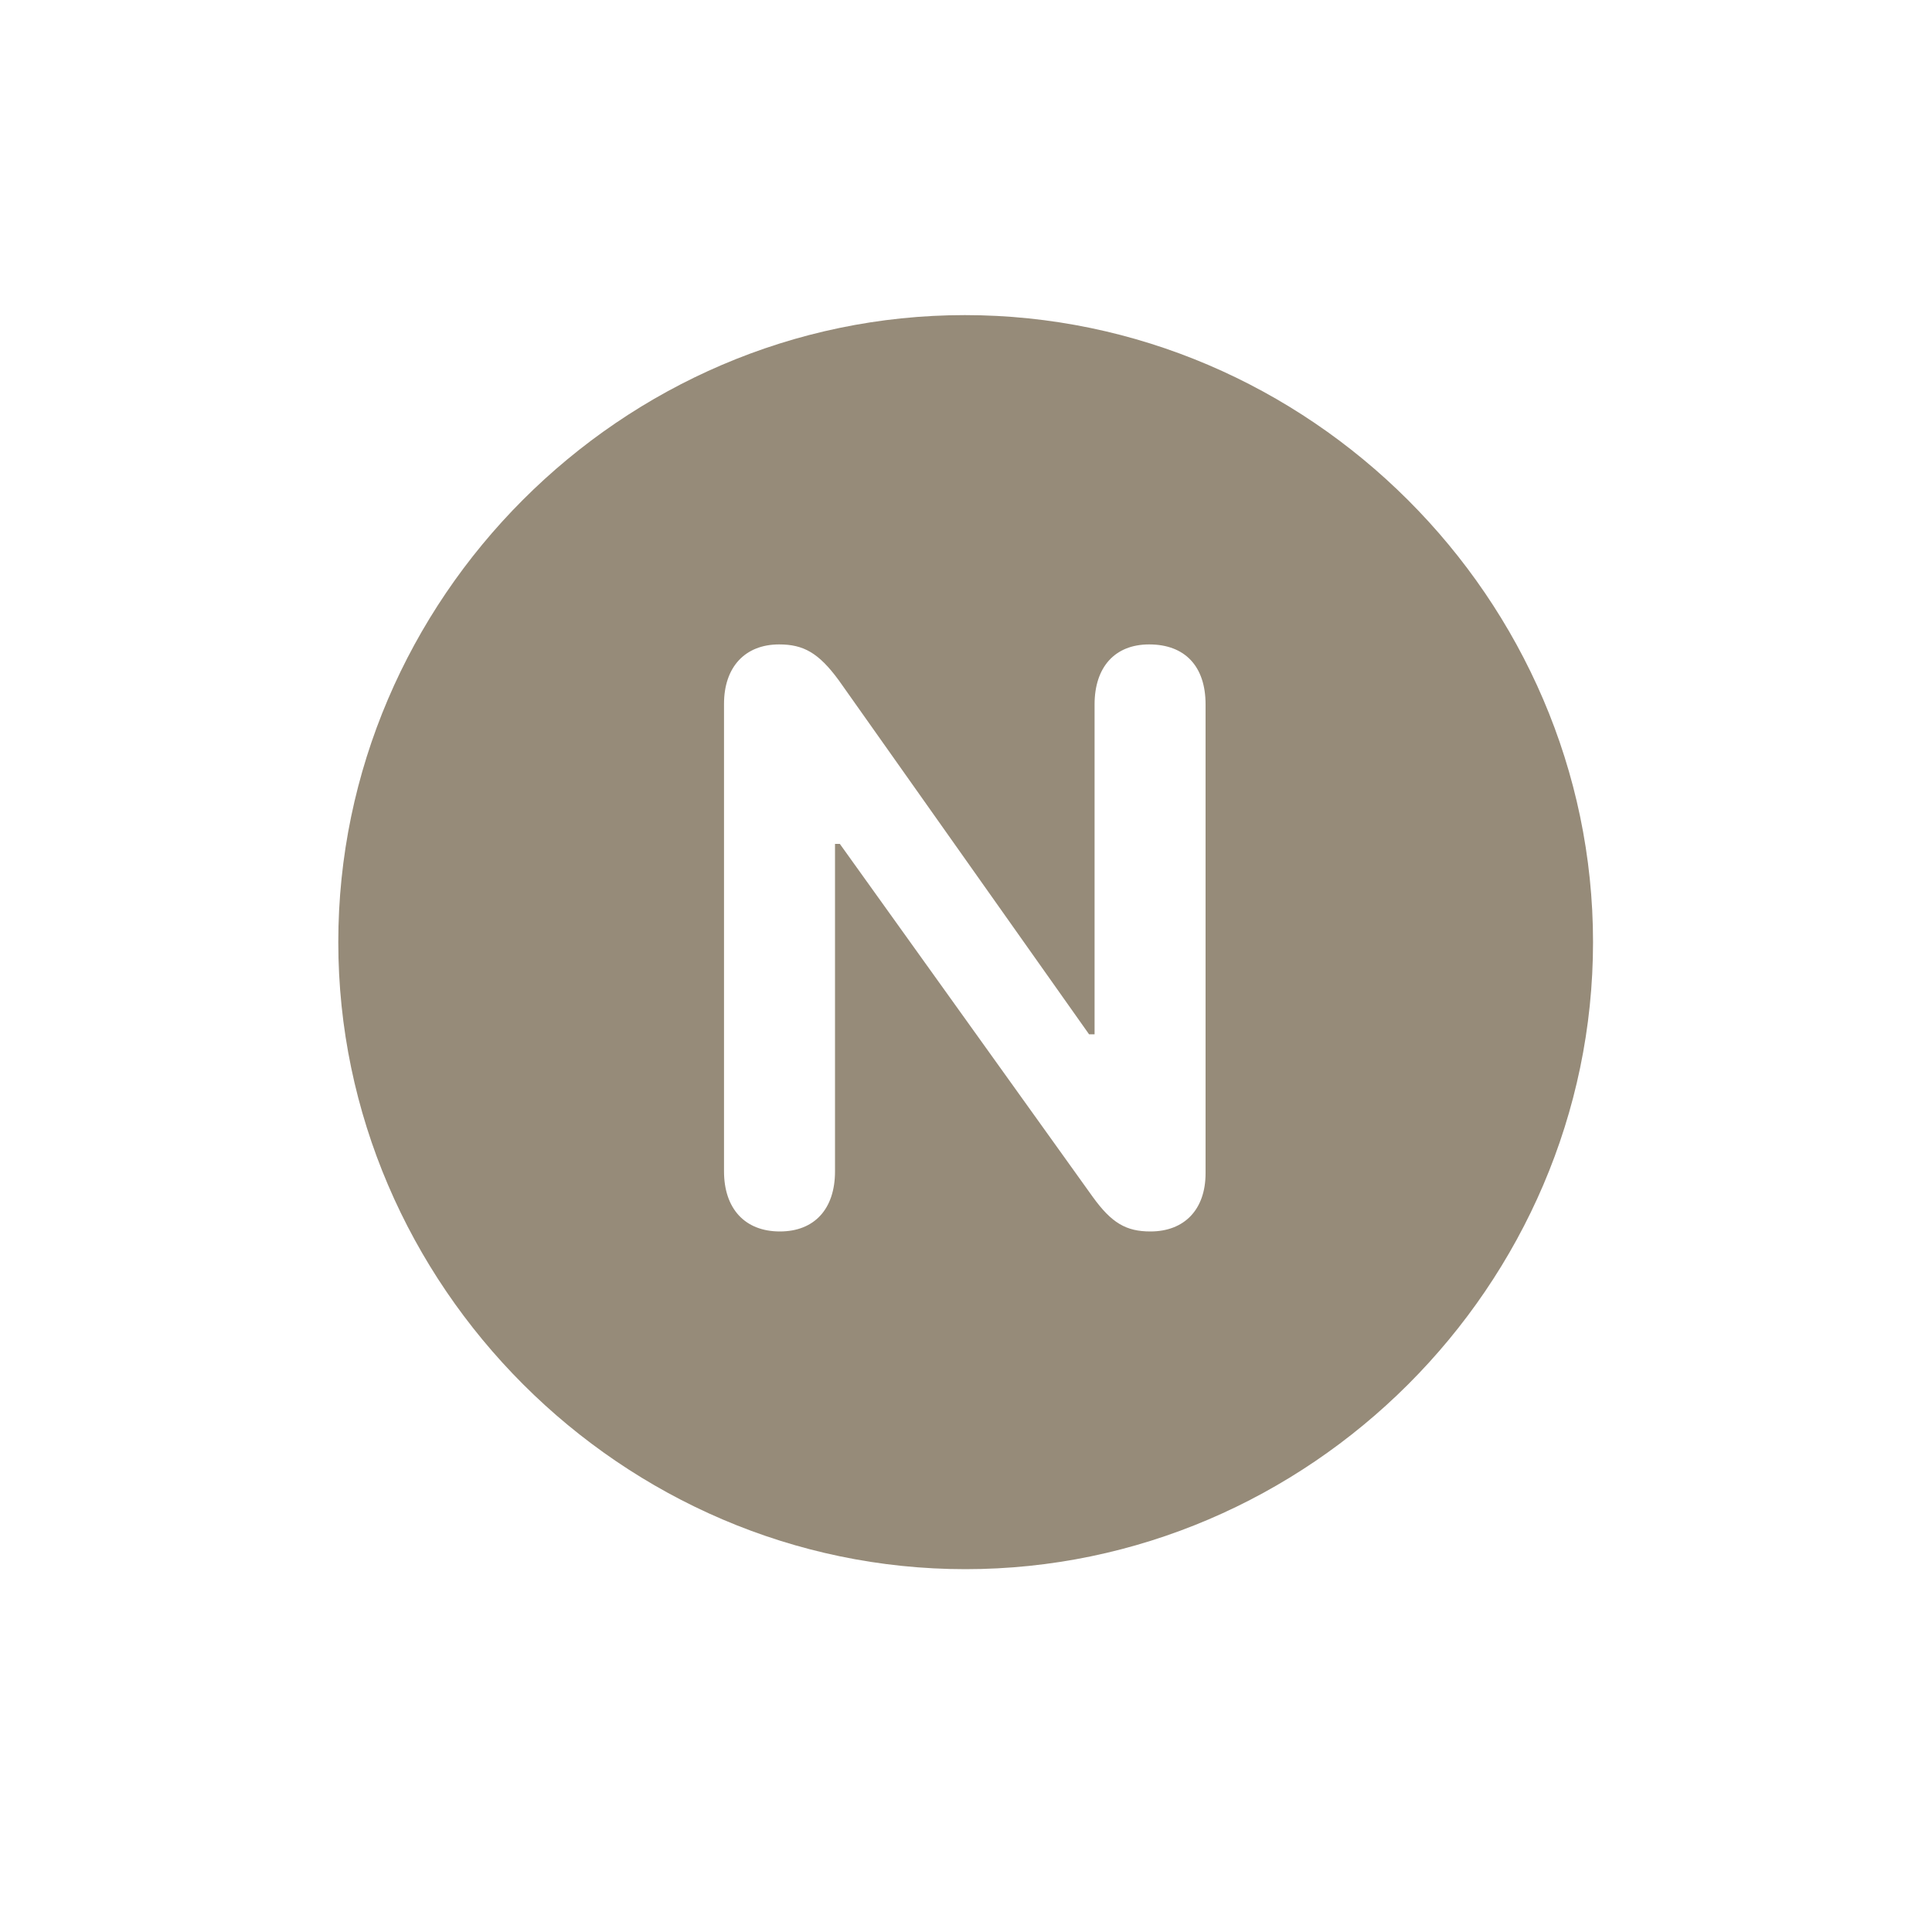 <svg width="20" height="20" viewBox="0 0 20 20" fill="none" xmlns="http://www.w3.org/2000/svg">
<path d="M9.994 16.244C13.553 16.244 16.491 13.306 16.491 9.753C16.491 6.2 13.547 3.262 9.988 3.262C6.434 3.262 3.502 6.2 3.502 9.753C3.502 13.306 6.441 16.244 9.994 16.244ZM8.073 12.748C7.709 12.748 7.495 12.509 7.495 12.126V7.286C7.495 6.909 7.709 6.671 8.066 6.671C8.318 6.671 8.475 6.759 8.682 7.041L11.274 10.707H11.331V7.292C11.331 6.909 11.538 6.671 11.896 6.671C12.266 6.671 12.48 6.897 12.48 7.292V12.145C12.48 12.522 12.26 12.748 11.909 12.748C11.657 12.748 11.507 12.66 11.312 12.39L8.694 8.736H8.644V12.126C8.644 12.515 8.431 12.748 8.073 12.748Z" fill="#968B79"/>
</svg>
